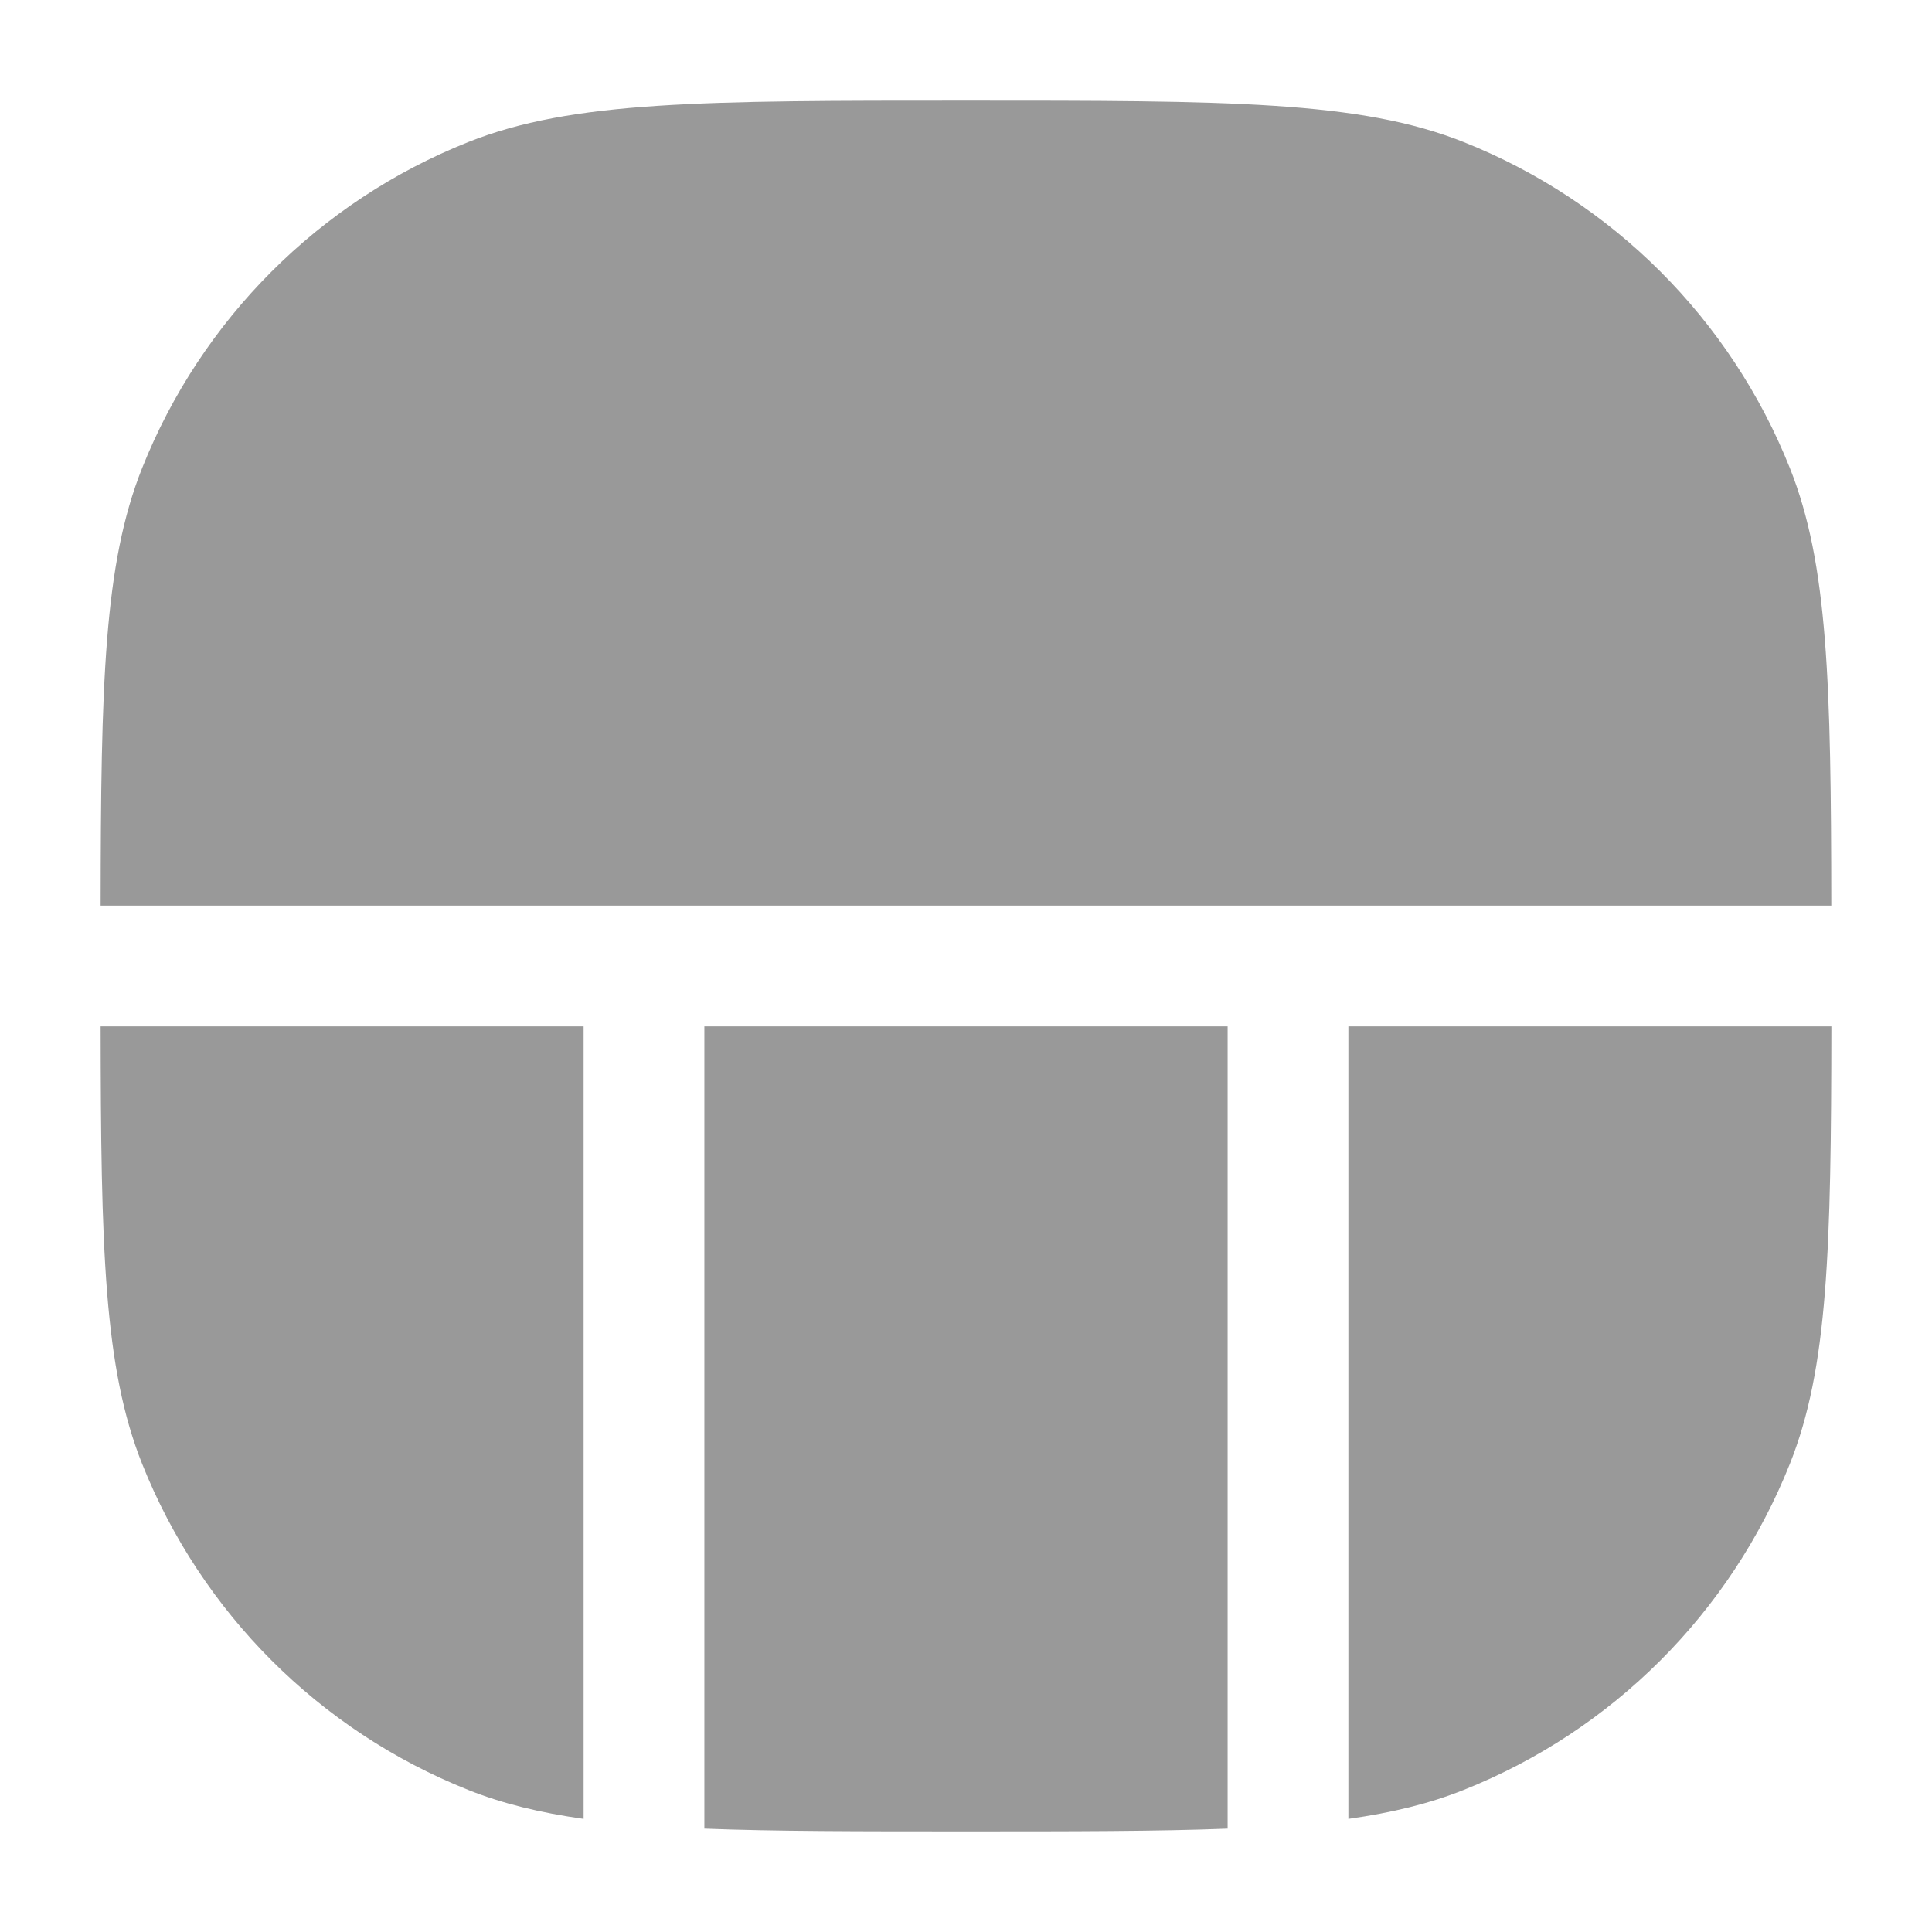 <svg width="24" height="24" viewBox="0 0 24 24" fill="none" xmlns="http://www.w3.org/2000/svg">
<path d="M1.25 11.25H22.749C22.746 8.481 22.709 7.006 22.235 5.816C21.498 3.967 20.033 2.502 18.183 1.765C16.891 1.25 15.261 1.25 12 1.25C8.739 1.25 7.109 1.25 5.816 1.765C3.967 2.502 2.502 3.967 1.765 5.816C1.291 7.006 1.253 8.481 1.25 11.25Z" fill="#999999"/>
<path d="M15.25 12.75H8.75V22.716C9.623 22.75 10.677 22.75 12 22.75C13.323 22.75 14.377 22.75 15.25 22.716V12.75Z" fill="#999999"/>
<path d="M16.75 22.595V12.75H22.75C22.747 15.519 22.709 16.994 22.235 18.183C21.498 20.033 20.033 21.498 18.183 22.235C17.758 22.405 17.295 22.518 16.75 22.595Z" fill="#999999"/>
<path d="M1.25 12.75H7.25V22.595C6.704 22.518 6.242 22.405 5.816 22.235C3.967 21.498 2.502 20.033 1.765 18.183C1.291 16.994 1.253 15.519 1.25 12.75Z" fill="#999999"/>
</svg>
